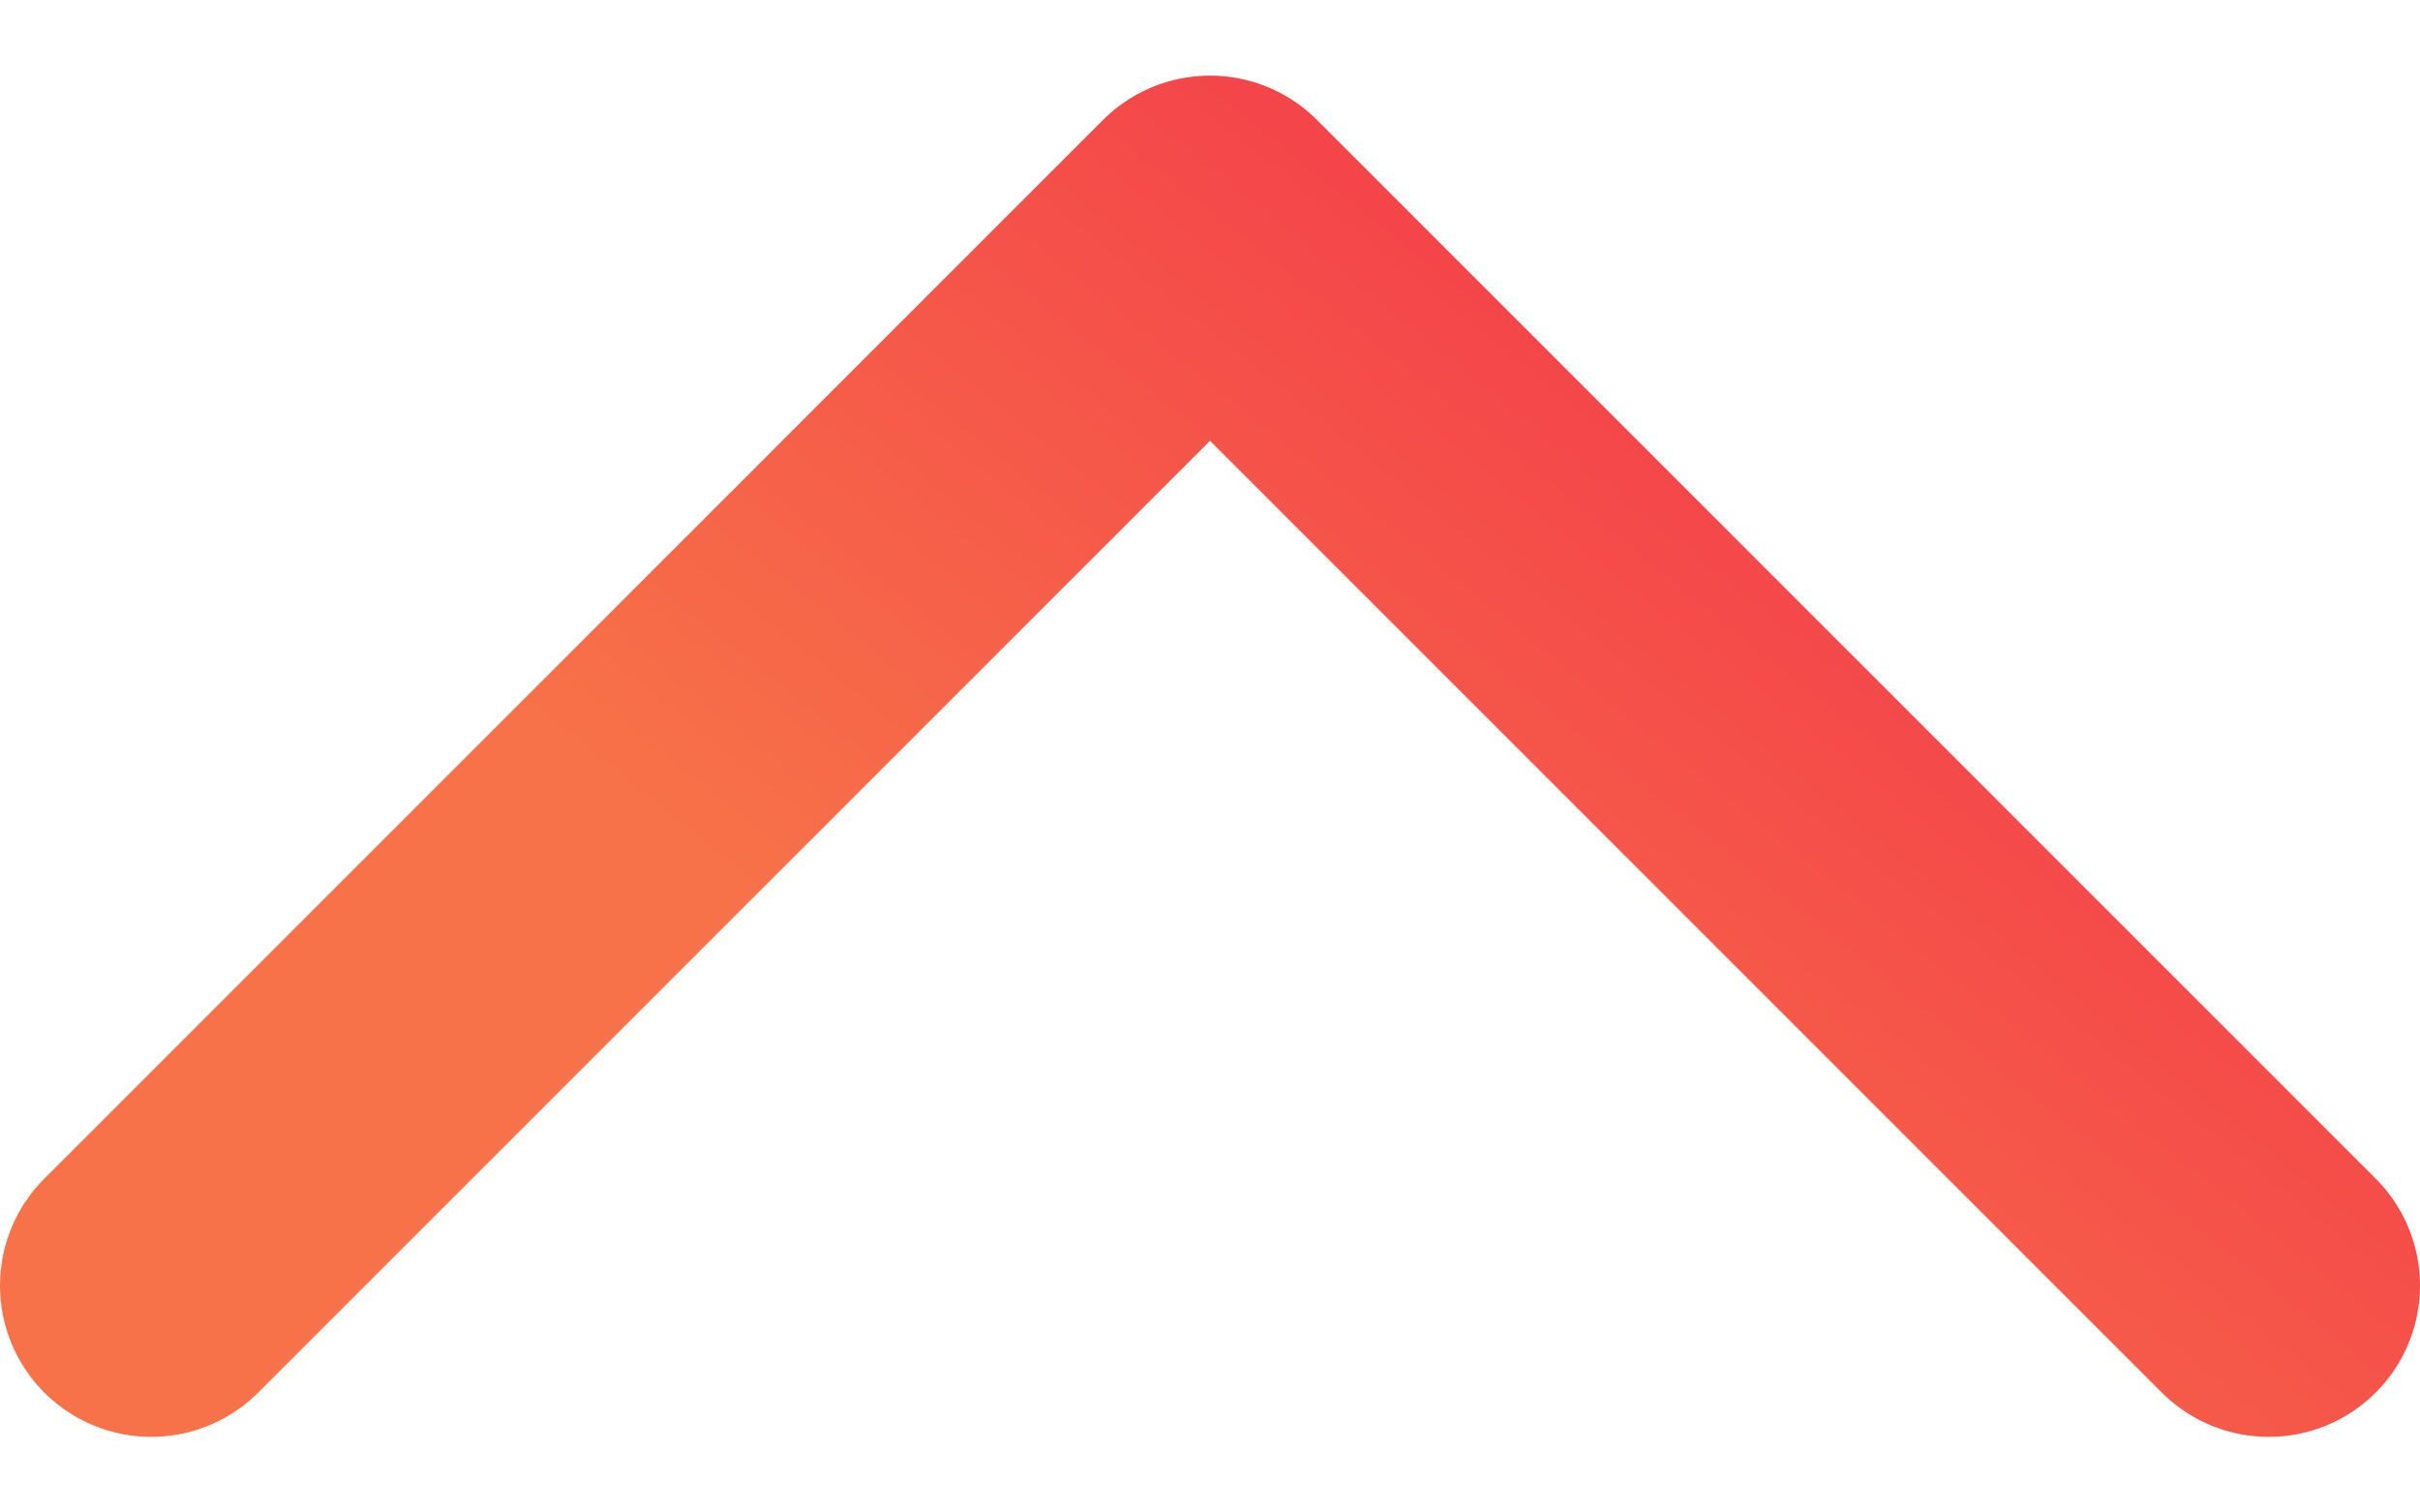 <svg width="16" height="10" viewBox="0 0 16 10" fill="none" xmlns="http://www.w3.org/2000/svg">
<path d="M1 8.5L8 1.5L15 8.5" stroke="url(#paint0_linear_295_224)" stroke-width="2" stroke-linecap="round" stroke-linejoin="round"/>
<defs>
<linearGradient id="paint0_linear_295_224" x1="5.421" y1="6.251" x2="12.172" y2="-2.183" gradientUnits="userSpaceOnUse">
<stop stop-color="#F77248"/>
<stop offset="1" stop-color="#F2244B"/>
</linearGradient>
</defs>
</svg>
